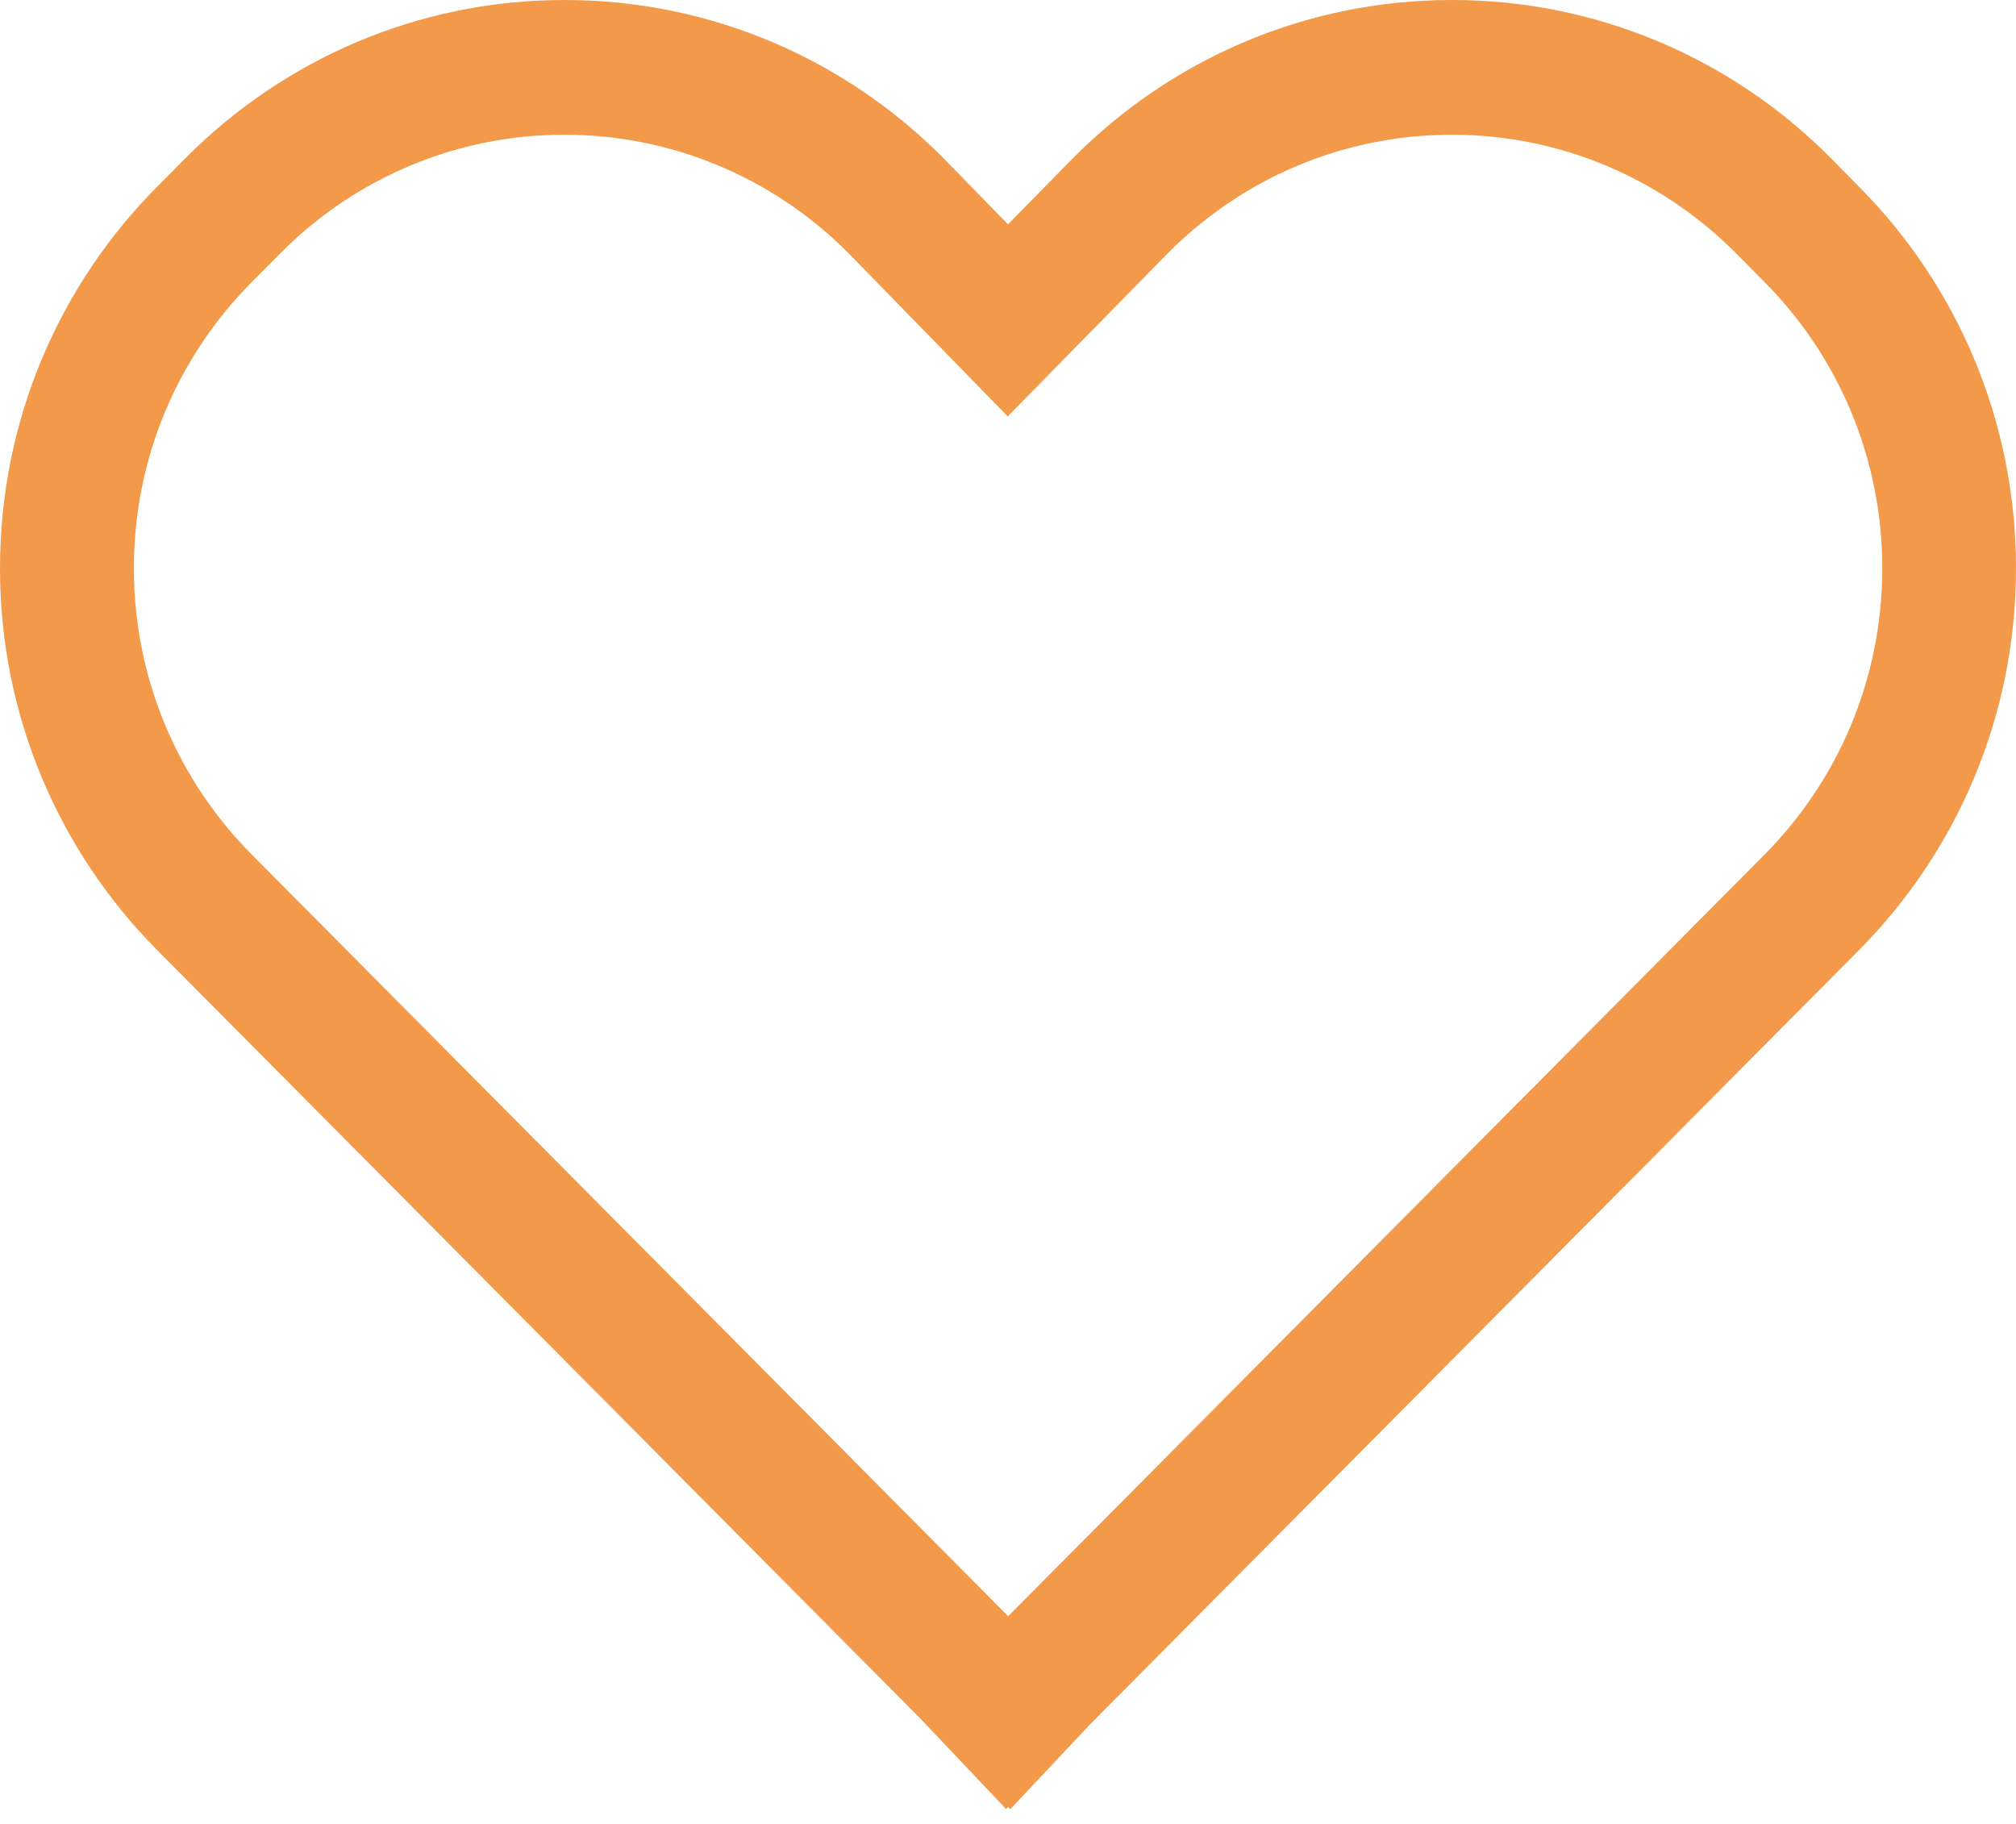 <svg width="42" height="38" viewBox="0 0 42 38" fill="none" xmlns="http://www.w3.org/2000/svg">
<path d="M38.138 3.29C37.103 2.245 35.873 1.417 34.519 0.852C33.165 0.287 31.713 -0.002 30.248 1.1549e-05C27.164 1.1549e-05 24.371 1.26 22.352 3.296L21 4.674L19.65 3.29C17.631 1.256 14.841 1.1549e-05 11.76 1.1549e-05C8.679 1.1549e-05 5.889 1.258 3.87 3.29L3.267 3.897C1.248 5.93 0 8.739 0 11.842C0 14.945 1.25 17.753 3.267 19.787L19.165 35.795L20.959 37.689L21.002 37.645L21.048 37.692L22.729 35.906L38.736 19.787C40.752 17.752 42 14.945 42 11.842C42 8.739 40.754 5.932 38.736 3.897L38.138 3.29ZM36.767 17.799L21.004 33.672L5.24 17.799C3.727 16.274 2.789 14.168 2.789 11.84C2.789 9.512 3.727 7.406 5.24 5.882L5.843 5.275C6.619 4.491 7.541 3.87 8.557 3.446C9.572 3.023 10.661 2.805 11.76 2.807C12.858 2.806 13.946 3.023 14.96 3.446C15.975 3.869 16.897 4.489 17.673 5.271L20.994 8.675L24.331 5.275C25.844 3.751 27.936 2.807 30.248 2.807C32.559 2.807 34.651 3.751 36.165 5.275L36.767 5.882C38.279 7.408 39.214 9.514 39.214 11.84C39.214 14.166 38.279 16.272 36.767 17.799Z" fill="#F2994A"/>
</svg>
